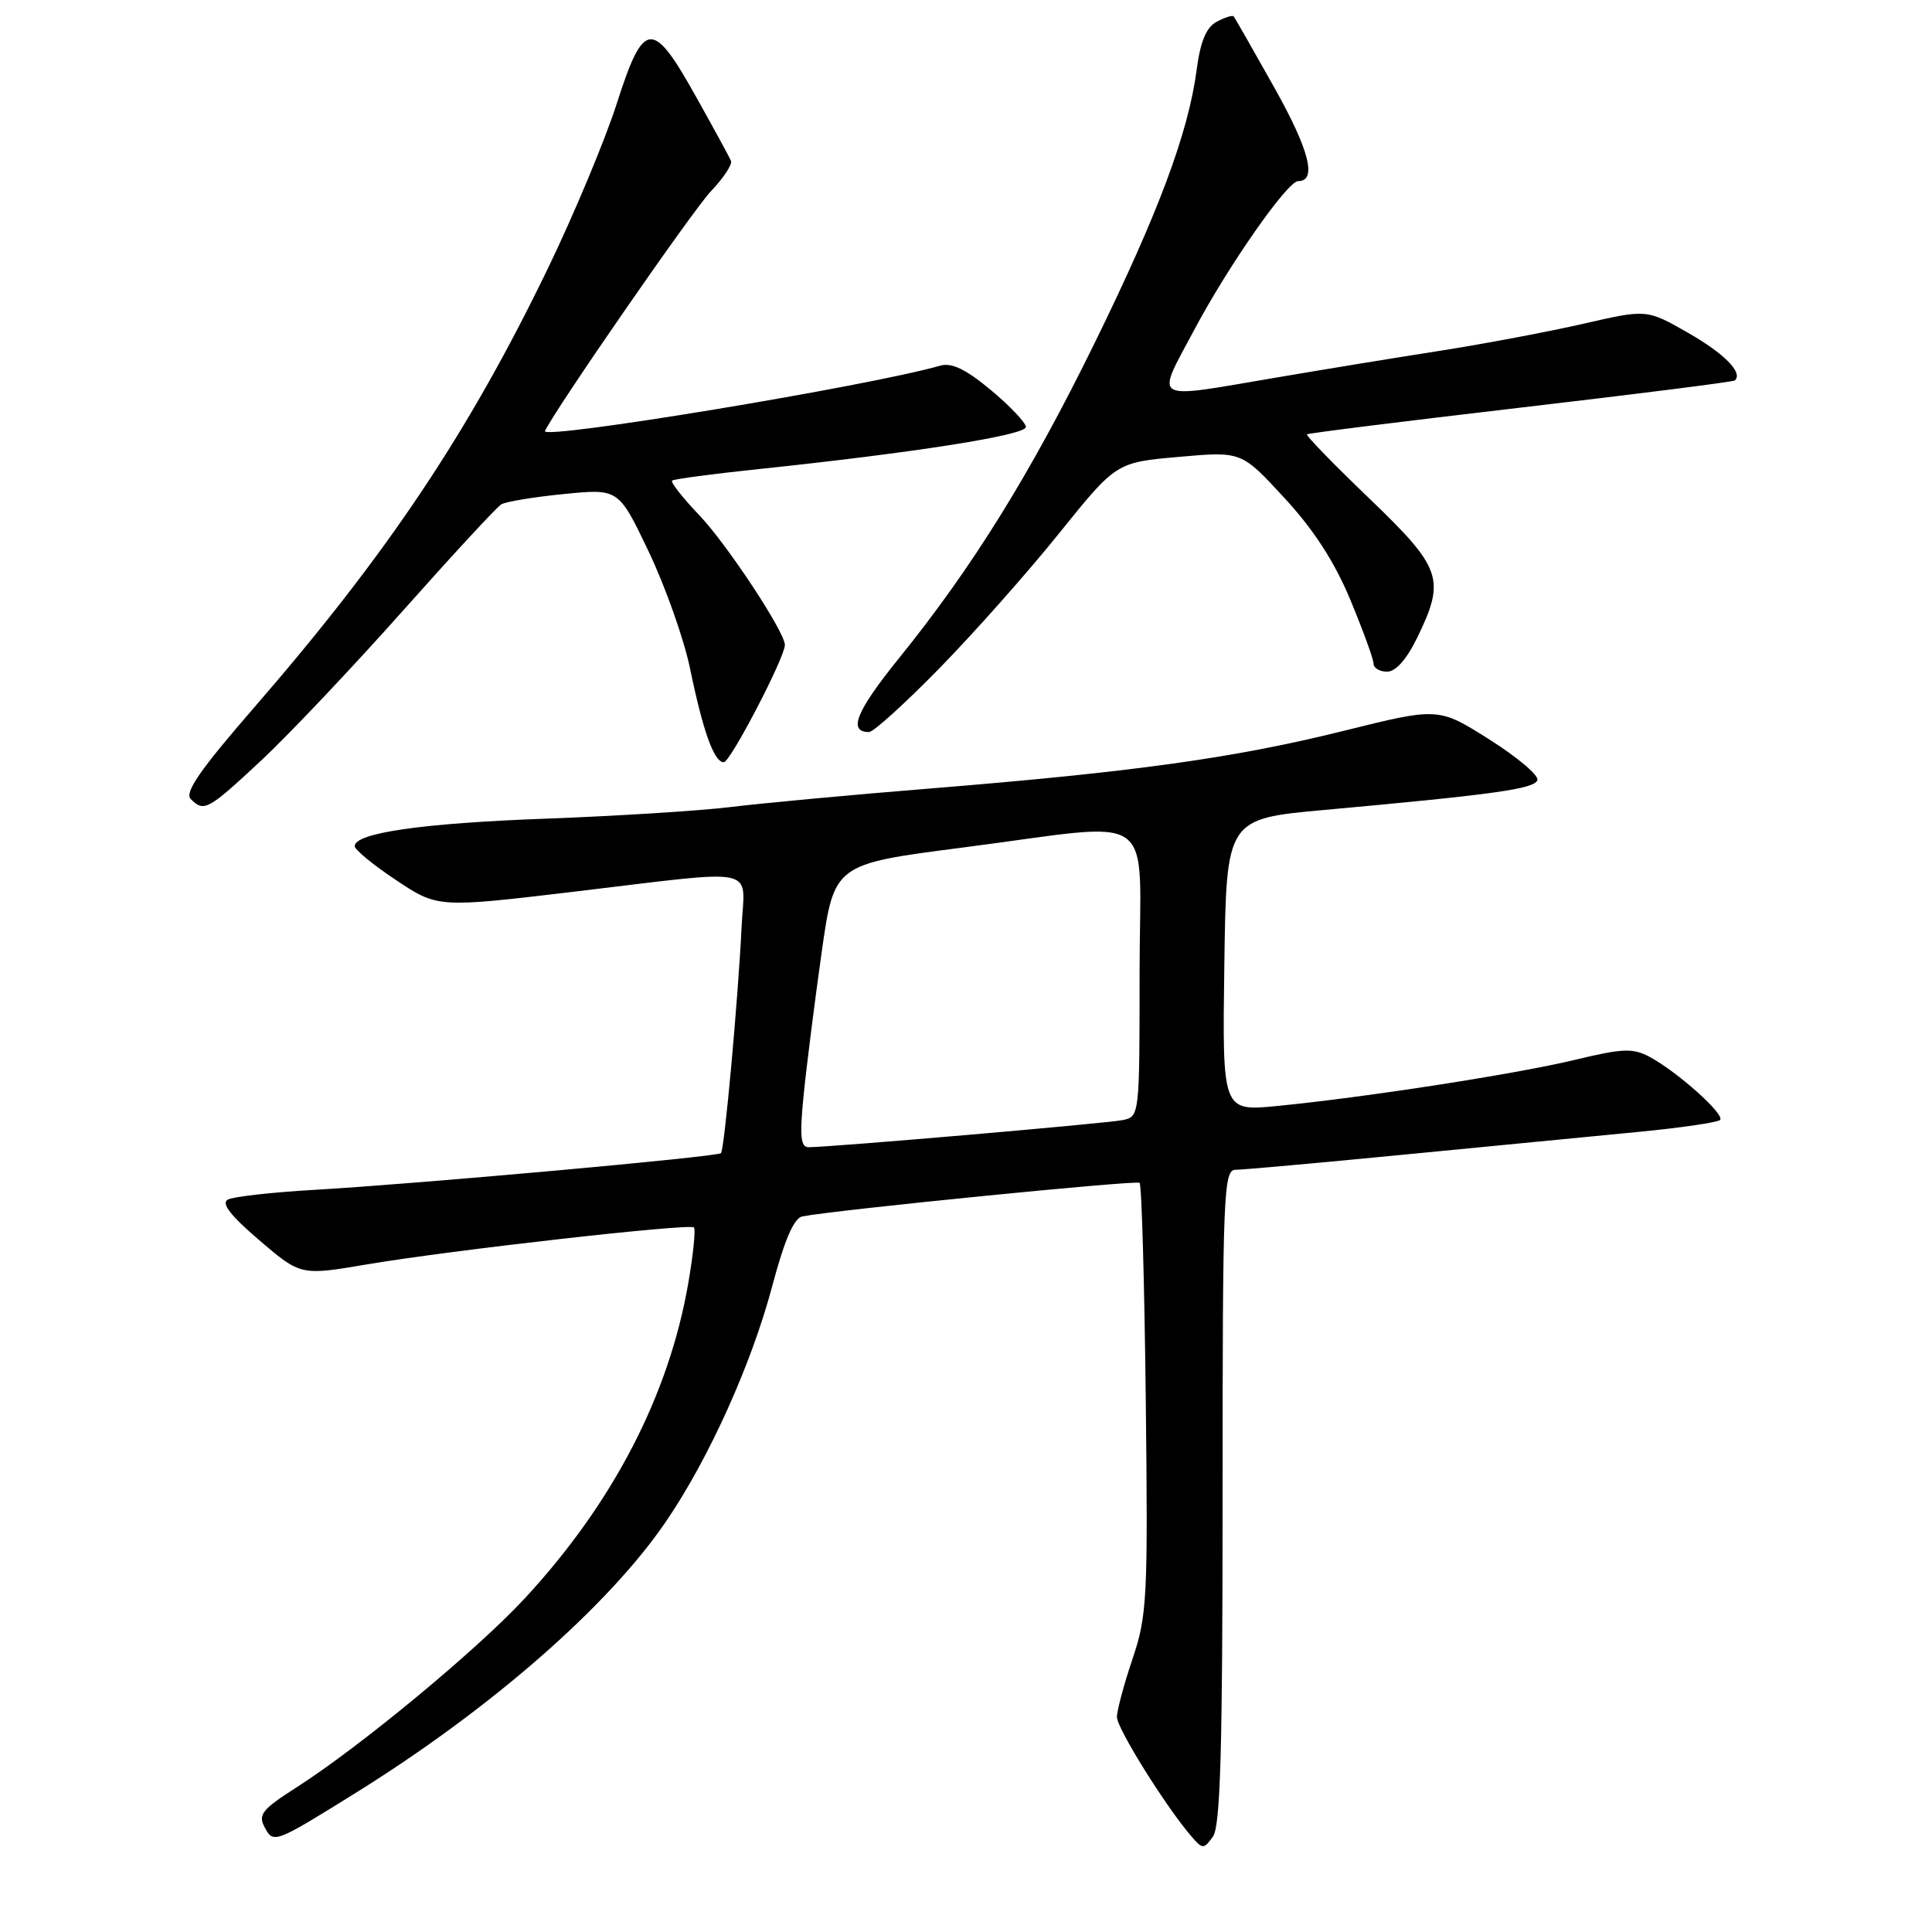 <?xml version="1.0" encoding="UTF-8" standalone="no"?>
<!DOCTYPE svg PUBLIC "-//W3C//DTD SVG 1.1//EN" "http://www.w3.org/Graphics/SVG/1.1/DTD/svg11.dtd" >
<svg xmlns="http://www.w3.org/2000/svg" xmlns:xlink="http://www.w3.org/1999/xlink" version="1.1" viewBox="0 0 256 256">
 <g >
 <path fill="currentColor"
d=" M 162.00 198.31 C 162.00 157.95 162.12 155.00 163.73 155.00 C 164.68 155.00 174.69 154.10 185.98 153.00 C 197.26 151.90 211.19 150.55 216.92 150.00 C 222.65 149.45 227.60 148.73 227.92 148.40 C 228.61 147.69 222.26 142.01 218.58 140.04 C 216.36 138.86 215.03 138.91 208.79 140.41 C 201.03 142.29 181.04 145.39 169.23 146.55 C 161.96 147.26 161.96 147.26 162.23 127.88 C 162.50 108.50 162.50 108.50 175.50 107.32 C 198.07 105.27 203.33 104.53 203.71 103.37 C 203.92 102.74 201.05 100.32 197.34 97.98 C 190.60 93.72 190.60 93.72 178.05 96.84 C 163.62 100.43 150.36 102.28 123.37 104.47 C 112.84 105.32 100.92 106.43 96.87 106.93 C 92.82 107.43 81.85 108.12 72.50 108.47 C 55.98 109.07 47.00 110.36 47.00 112.12 C 47.00 112.59 49.48 114.63 52.51 116.64 C 58.02 120.30 58.02 120.30 76.26 118.13 C 101.03 115.18 98.66 114.69 98.27 122.75 C 97.80 132.44 95.99 152.34 95.53 152.80 C 95.04 153.29 54.90 156.91 41.50 157.67 C 36.00 157.99 30.91 158.56 30.19 158.95 C 29.27 159.44 30.54 161.07 34.36 164.34 C 39.85 169.03 39.85 169.03 48.67 167.53 C 59.80 165.65 91.35 162.09 91.95 162.64 C 92.19 162.87 91.87 166.14 91.22 169.91 C 88.66 184.84 81.25 199.14 69.52 211.81 C 63.19 218.64 47.69 231.47 39.27 236.85 C 34.74 239.74 34.17 240.45 35.06 242.11 C 36.23 244.31 36.36 244.26 47.00 237.65 C 64.98 226.48 80.58 212.85 88.24 201.62 C 93.92 193.30 99.60 180.71 102.34 170.36 C 103.97 164.25 105.20 161.40 106.32 161.18 C 110.68 160.33 150.57 156.35 151.00 156.73 C 151.28 156.97 151.64 169.87 151.82 185.41 C 152.12 211.80 152.00 214.06 150.07 219.80 C 148.93 223.17 148.00 226.65 148.00 227.52 C 148.00 229.02 154.48 239.40 157.86 243.32 C 159.35 245.05 159.49 245.05 160.71 243.38 C 161.71 242.01 162.00 232.01 162.00 198.31 Z  M 34.63 100.75 C 38.31 97.31 46.72 88.42 53.32 81.00 C 59.92 73.58 65.81 67.20 66.42 66.83 C 67.02 66.47 70.77 65.85 74.75 65.46 C 81.97 64.74 81.97 64.74 85.97 73.12 C 88.16 77.73 90.62 84.66 91.42 88.52 C 93.17 96.98 94.62 101.00 95.91 101.00 C 96.77 101.00 104.00 87.12 104.00 85.46 C 104.00 83.74 96.32 72.10 92.66 68.27 C 90.44 65.94 88.82 63.88 89.06 63.68 C 89.30 63.48 94.45 62.79 100.50 62.16 C 121.16 59.99 136.00 57.65 135.94 56.57 C 135.90 55.98 133.81 53.78 131.28 51.67 C 127.97 48.92 126.10 48.02 124.59 48.45 C 115.18 51.16 71.63 58.35 72.21 57.11 C 73.60 54.17 91.85 27.79 94.20 25.34 C 95.86 23.60 97.06 21.79 96.86 21.31 C 96.66 20.84 94.56 16.98 92.18 12.73 C 86.45 2.48 85.29 2.59 81.71 13.77 C 80.17 18.57 76.08 28.35 72.63 35.50 C 62.06 57.38 51.32 73.42 33.58 93.86 C 26.55 101.96 24.42 105.02 25.27 105.87 C 27.04 107.64 27.52 107.38 34.63 100.75 Z  M 124.46 88.57 C 129.00 83.93 136.14 75.89 140.31 70.70 C 147.90 61.27 147.90 61.27 156.20 60.54 C 164.50 59.80 164.50 59.80 170.18 65.97 C 174.09 70.20 176.83 74.44 178.93 79.49 C 180.62 83.55 182.00 87.34 182.00 87.93 C 182.00 88.52 182.81 89.00 183.80 89.00 C 184.95 89.00 186.40 87.35 187.80 84.47 C 191.56 76.73 191.07 75.30 181.43 66.04 C 176.71 61.52 173.00 57.69 173.18 57.55 C 173.35 57.40 186.10 55.81 201.50 54.01 C 216.90 52.21 229.67 50.60 229.87 50.41 C 231.01 49.42 228.51 46.86 223.68 44.10 C 218.20 40.97 218.20 40.97 209.85 42.89 C 205.26 43.94 196.78 45.54 191.00 46.45 C 185.22 47.35 175.32 48.97 169.00 50.05 C 152.25 52.89 153.09 53.39 158.29 43.62 C 162.80 35.15 170.60 24.00 172.01 24.00 C 174.55 24.00 173.50 19.89 168.88 11.65 C 166.06 6.62 163.62 2.35 163.46 2.17 C 163.30 1.99 162.29 2.31 161.22 2.88 C 159.84 3.62 159.06 5.47 158.57 9.21 C 157.47 17.59 153.48 28.26 145.02 45.50 C 136.50 62.86 128.87 75.15 119.11 87.23 C 113.42 94.28 112.32 97.00 115.16 97.00 C 115.73 97.00 119.92 93.21 124.46 88.57 Z  M 106.50 144.97 C 106.89 141.10 107.96 132.66 108.87 126.22 C 110.53 114.50 110.53 114.50 127.52 112.31 C 153.97 108.91 151.00 106.80 151.00 128.98 C 151.00 147.86 150.99 147.96 148.75 148.42 C 146.59 148.86 109.94 152.02 107.15 152.01 C 106.07 152.00 105.94 150.56 106.50 144.97 Z "/>
</g>
</svg>